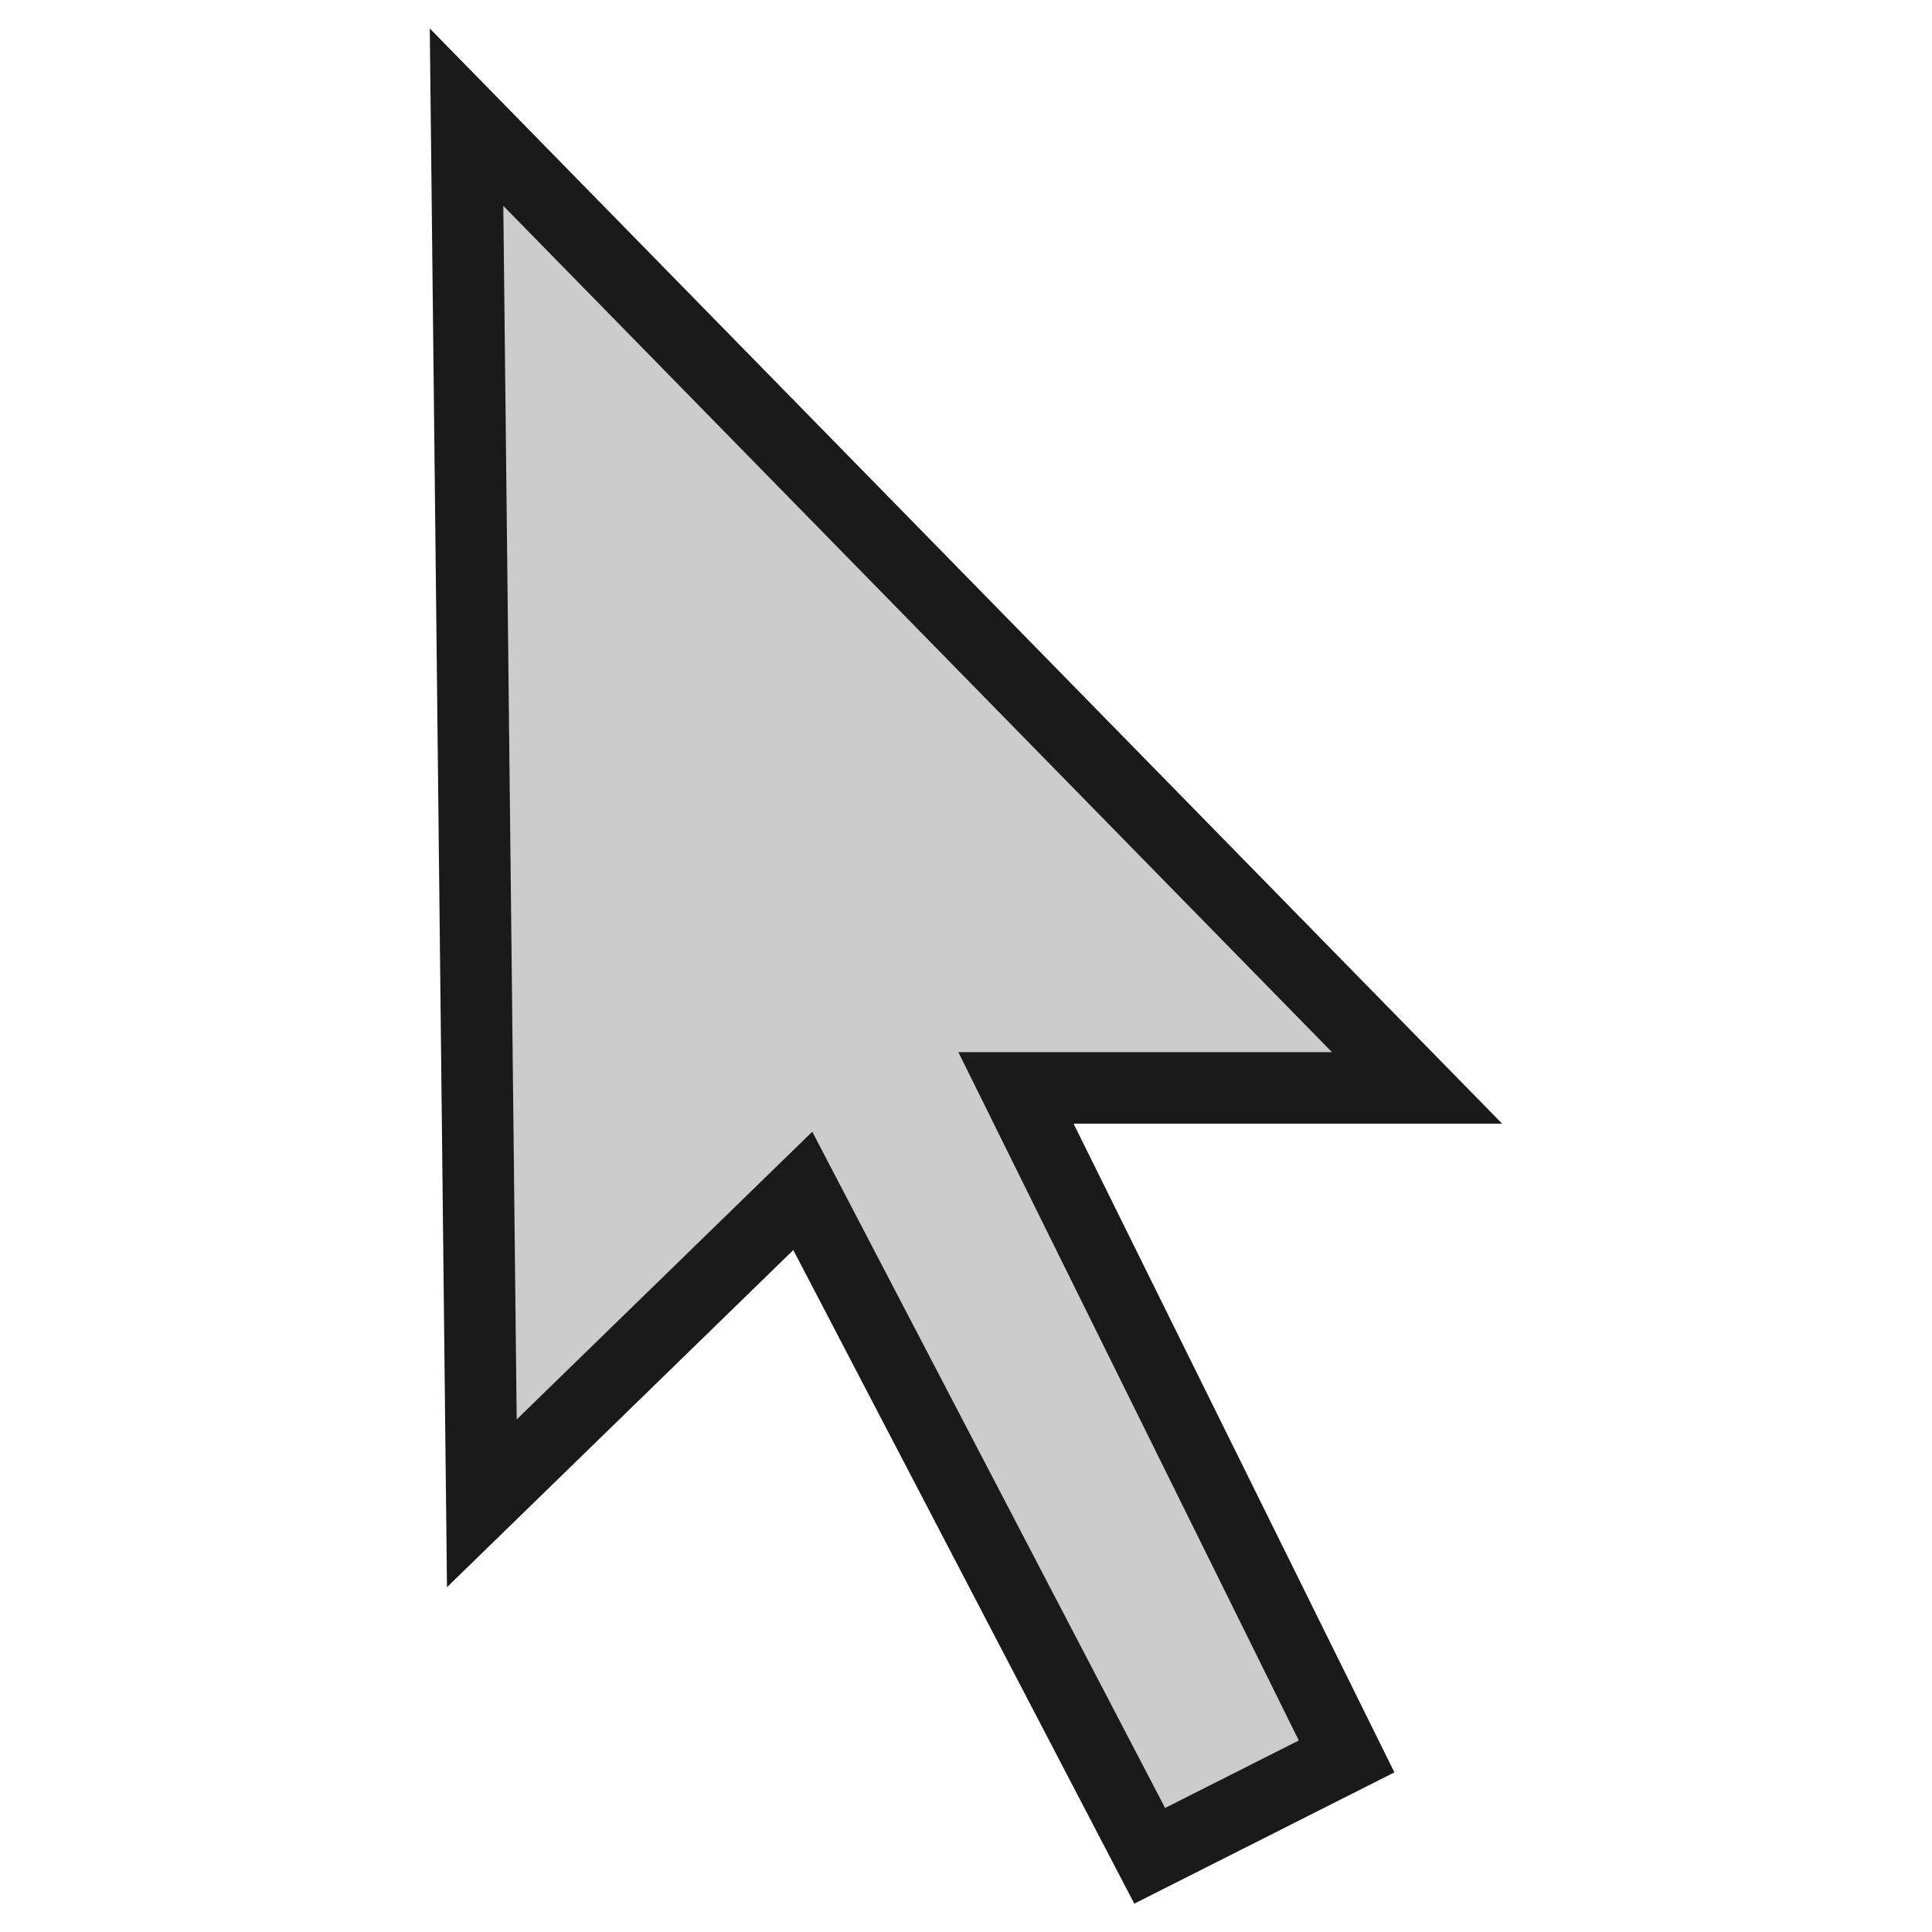<?xml version="1.0" encoding="UTF-8" standalone="no"?>
<!-- Created with Inkscape (http://www.inkscape.org/) -->

<svg
   xmlns:dc="http://purl.org/dc/elements/1.1/"
   xmlns:cc="http://creativecommons.org/ns#"
   xmlns:rdf="http://www.w3.org/1999/02/22-rdf-syntax-ns#"
   xmlns:svg="http://www.w3.org/2000/svg"
   xmlns="http://www.w3.org/2000/svg"
   xmlns:sodipodi="http://sodipodi.sourceforge.net/DTD/sodipodi-0.dtd"
   xmlns:inkscape="http://www.inkscape.org/namespaces/inkscape"
   width="25"
   height="25"
   viewBox="0 0 25 25"
   id="svg5330"
   version="1.1"
   inkscape:version="0.91 r13725"
   sodipodi:docname="tool_selection.svg"
   inkscape:export-filename="C:\eclipse\project\AbcMap2\icons\tool_selection.png"
   inkscape:export-xdpi="90"
   inkscape:export-ydpi="90">
  <defs
     id="defs5332" />
  <sodipodi:namedview
     id="base"
     pagecolor="#ffffff"
     bordercolor="#666666"
     borderopacity="1.0"
     inkscape:pageopacity="0.0"
     inkscape:pageshadow="2"
     inkscape:zoom="7.9195959"
     inkscape:cx="10.157043"
     inkscape:cy="-1.3338721"
     inkscape:document-units="px"
     inkscape:current-layer="layer1"
     showgrid="false"
     units="px"
     inkscape:window-width="1366"
     inkscape:window-height="705"
     inkscape:window-x="-8"
     inkscape:window-y="-8"
     inkscape:window-maximized="1" />
  <g
     inkscape:label="Calque 1"
     inkscape:groupmode="layer"
     id="layer1"
     transform="translate(0,-1027.362)">
    <path
       style="fill:#cccccc;fill-opacity:1;fill-rule:evenodd;stroke:#1a1a1a;stroke-width:0.926;stroke-linecap:butt;stroke-linejoin:miter;stroke-miterlimit:4;stroke-dasharray:none;stroke-opacity:1"
       d="m 6.037,1028.878 0.198,17.937 4.153,-4.043 4.489,8.604 2.548,-1.286 -4.278,-8.65 5.19,0 z"
       id="path7590"
       inkscape:connector-curvature="0"
       sodipodi:nodetypes="cccccccc" />
  </g>
</svg>
